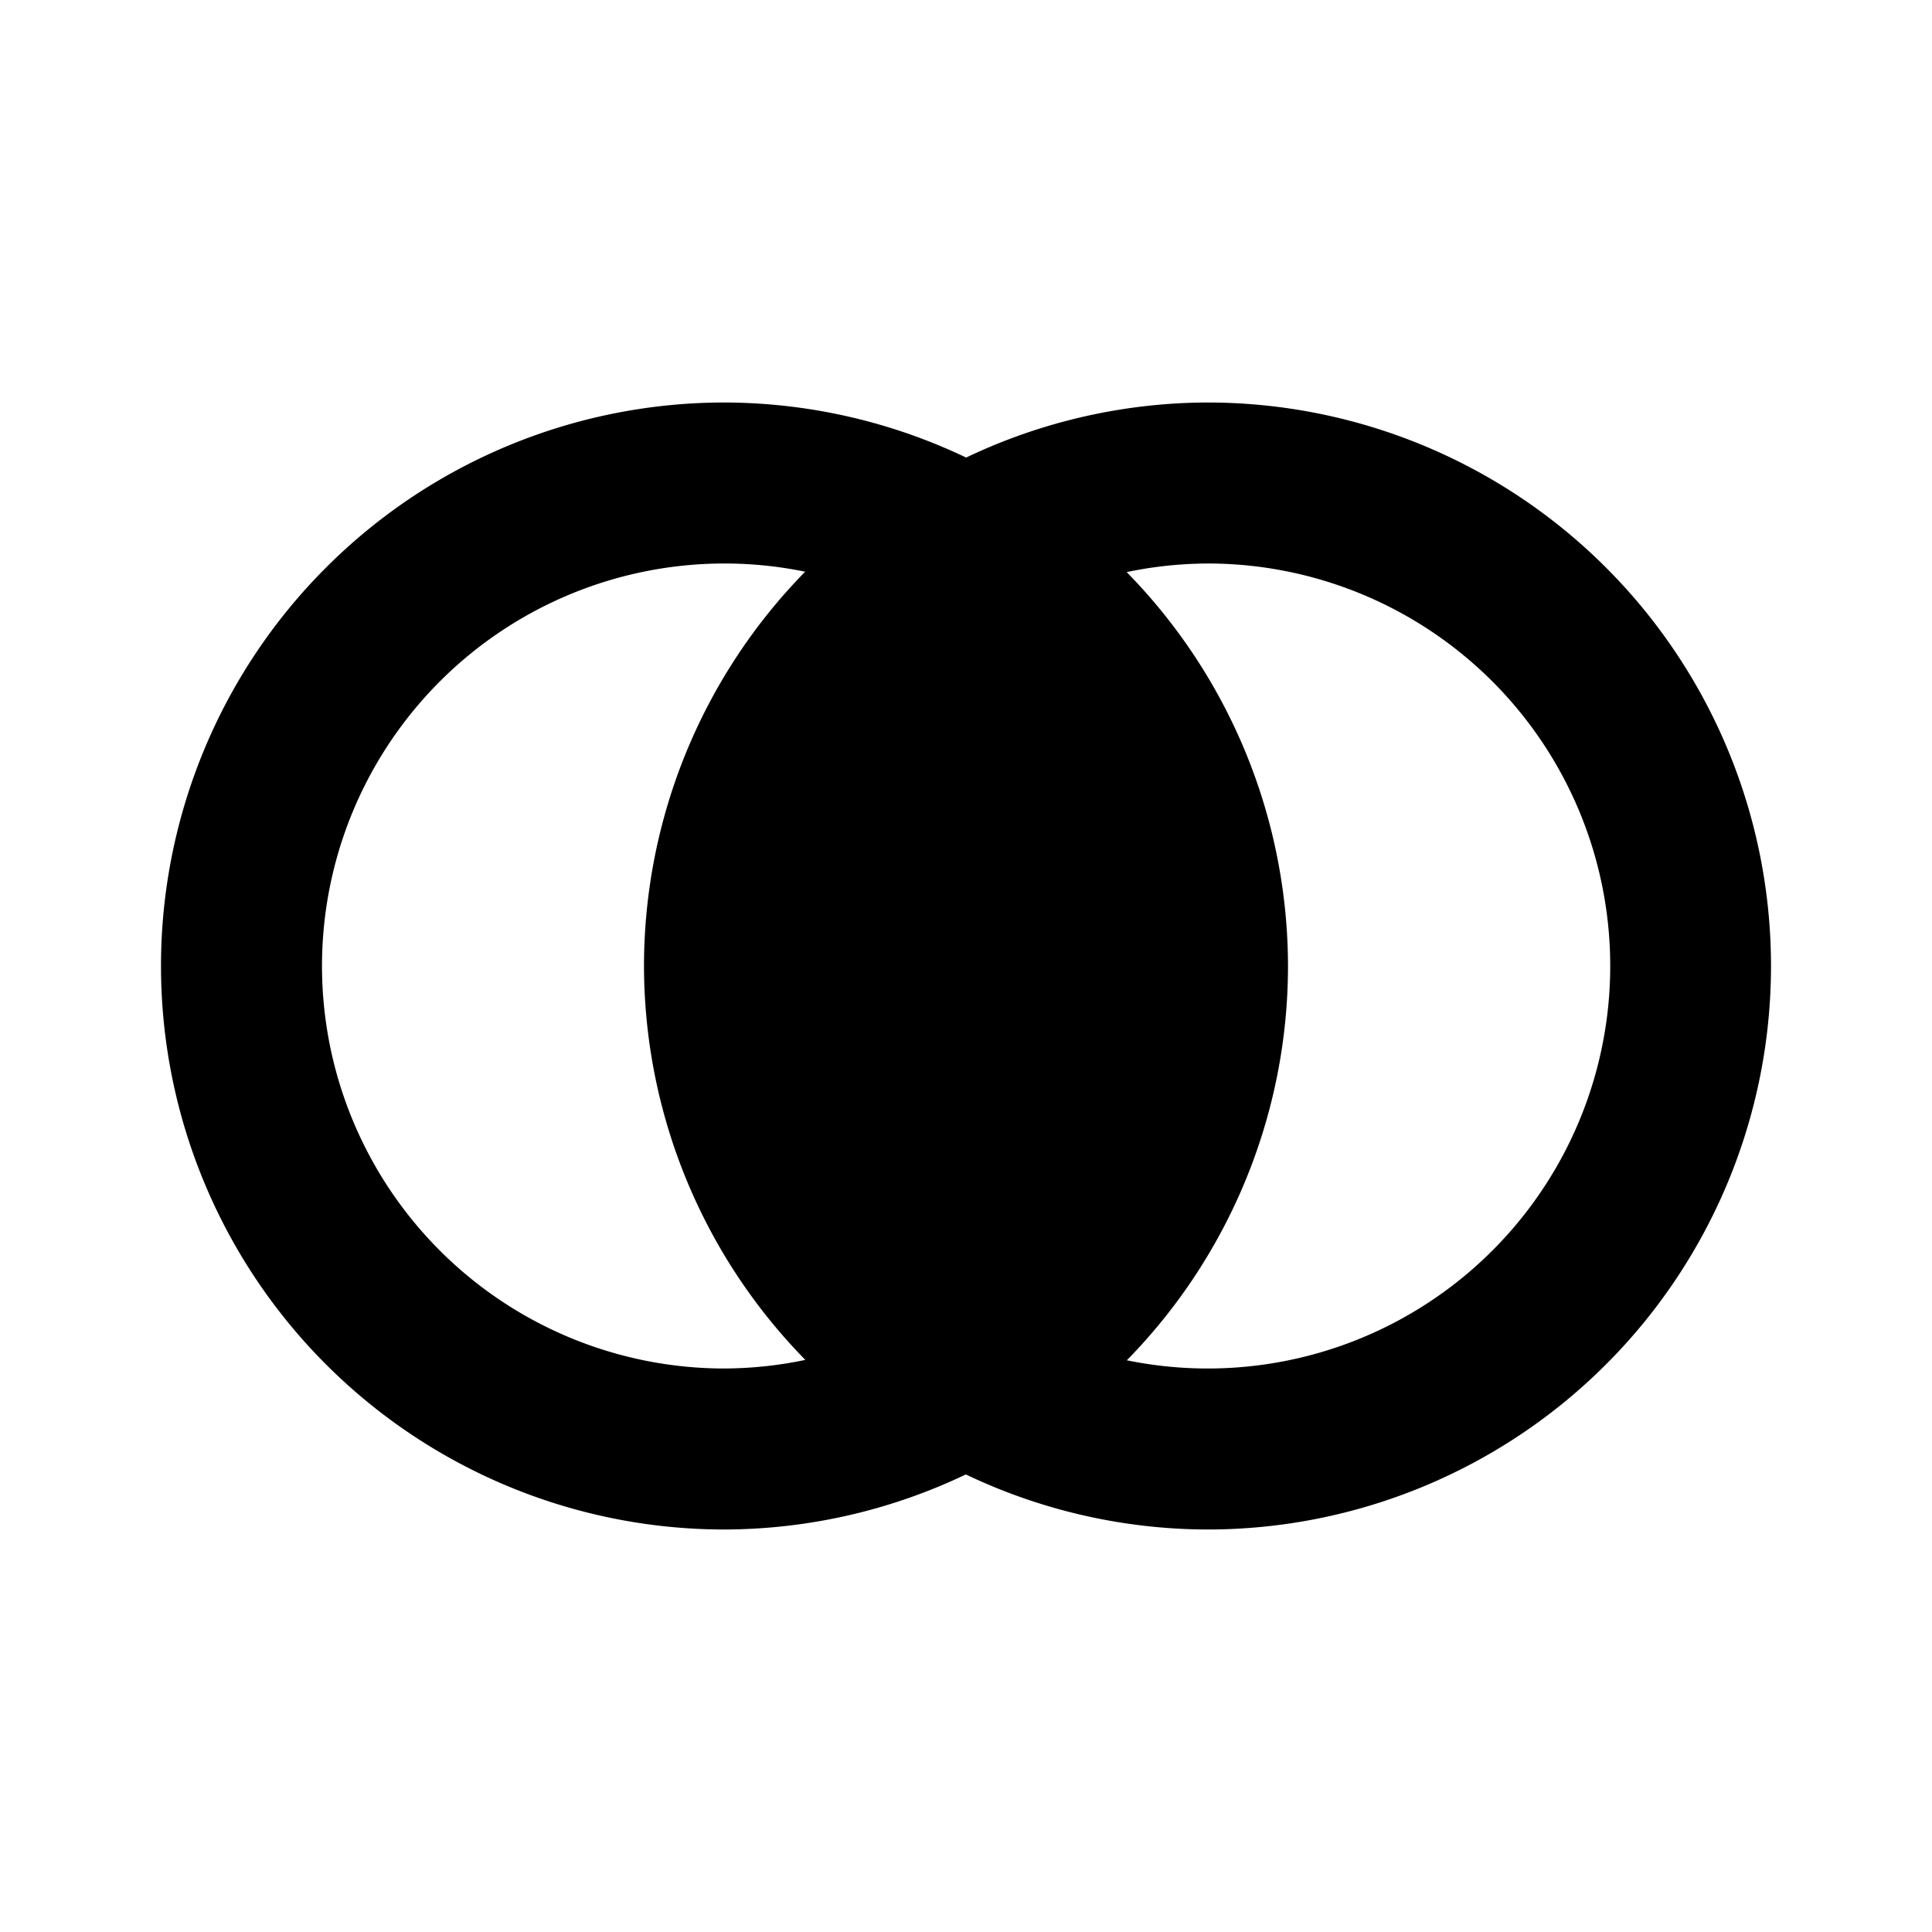 <svg xmlns="http://www.w3.org/2000/svg" baseProfile="full" viewBox="0 0 24.00 24.00"><path d="M9 5a7 7 0 1 0 0 14 6.998 6.998 0 0 0 2.998-.684A7.001 7.001 0 0 0 15 19a7 7 0 1 0 0-14 6.998 6.998 0 0 0-2.998.684A7.001 7.001 0 0 0 9 5zm0 2c.337 0 .672.034 1.002.102A7 7 0 0 0 8 12a7 7 0 0 0 2.004 4.893c-.33.07-.667.105-1.004.107A5 5 0 0 1 9 7zm6 0a5 5 0 1 1-1.002 9.898A7 7 0 0 0 16 12a7 7 0 0 0-2.004-4.893c.33-.07.667-.105 1.004-.107z"/></svg>